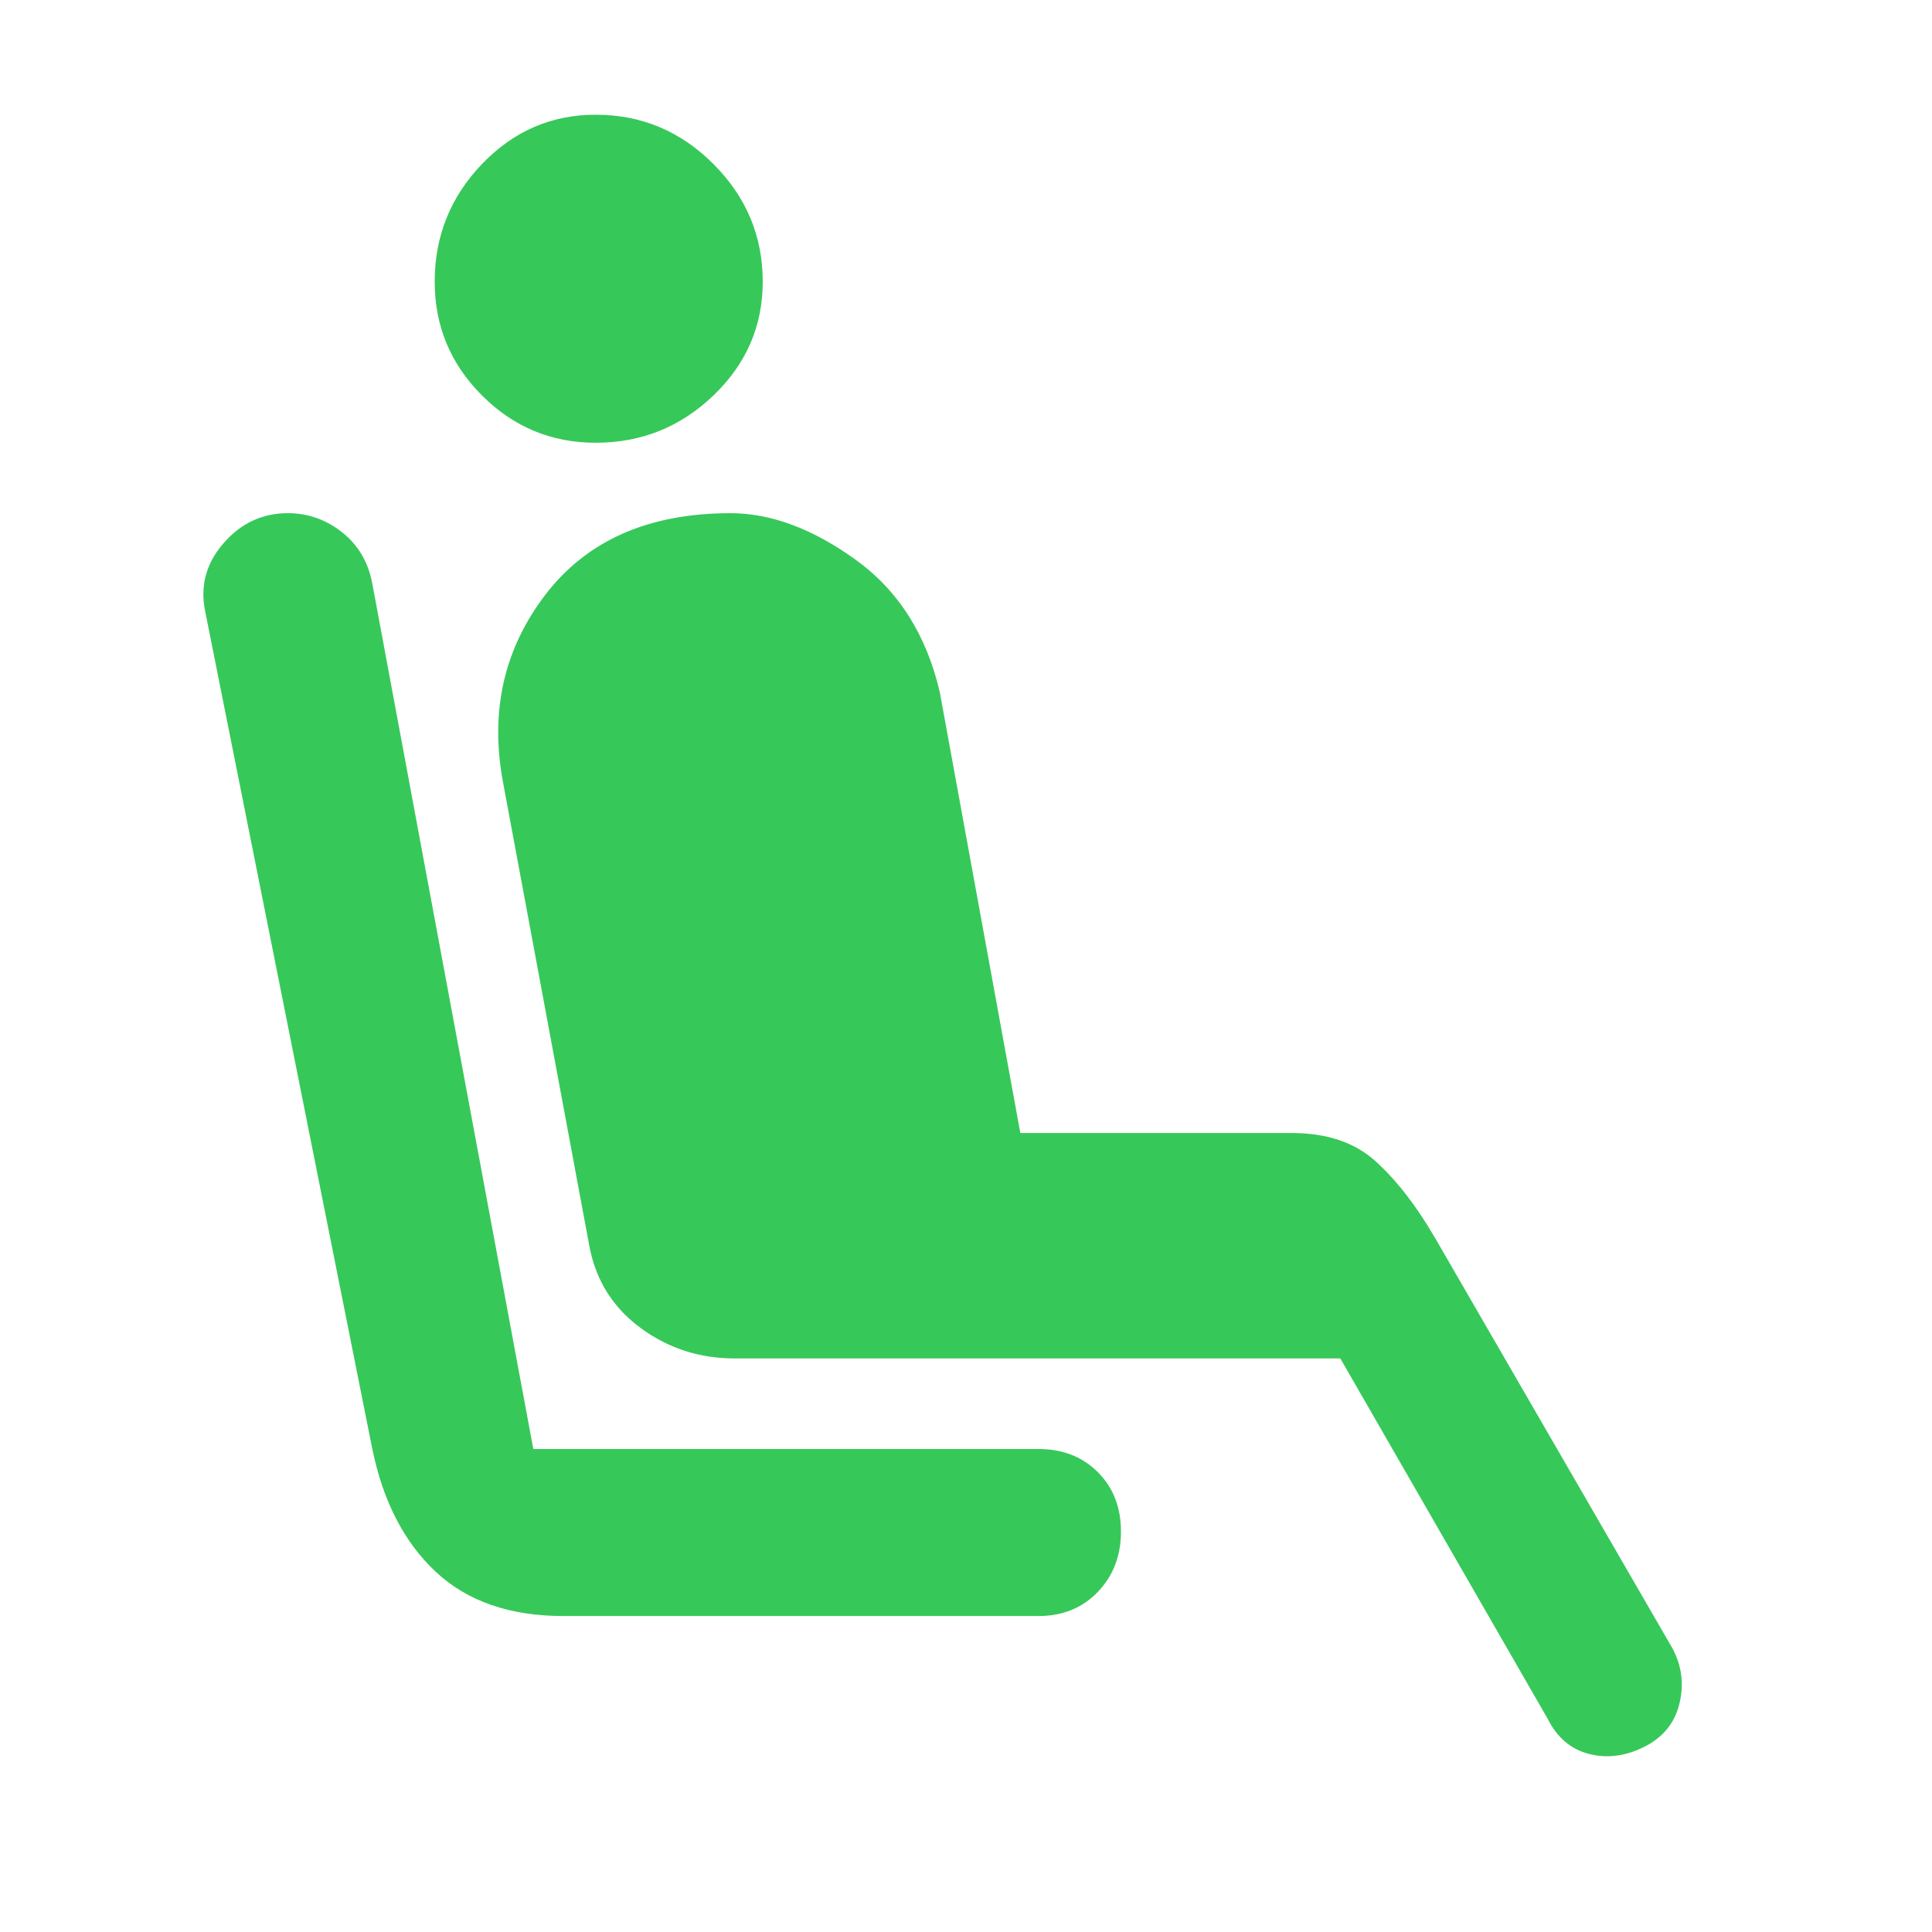 <svg xmlns="http://www.w3.org/2000/svg" height="48" viewBox="0 -960 960 960" width="48"><path fill="rgb(55, 200, 90)" d="M296-740q-33 0-56.5-23.5T216-820q0-34 23.5-58.5T296-903q34 0 58.5 24.5T379-820q0 33-24.5 56.5T296-740Zm220 583H280q-40 0-63.5-22T185-240l-83-416q-4-19 9-34t32-15q15 0 27 9.5t15 25.5l80 430h251q18 0 29.5 11.5T557-199q0 18-11.5 30T516-157Zm253 51L666-285H365q-26 0-46.5-15T293-340l-43-231q-10-53 21-93.5t92-40.5q30 0 62 23t42 66l40 219h135q26 0 41.5 14t29.5 38l118 204q7 13 3.5 27.5T817-92q-14 7-27.5 3.5T769-106Z"/></svg>